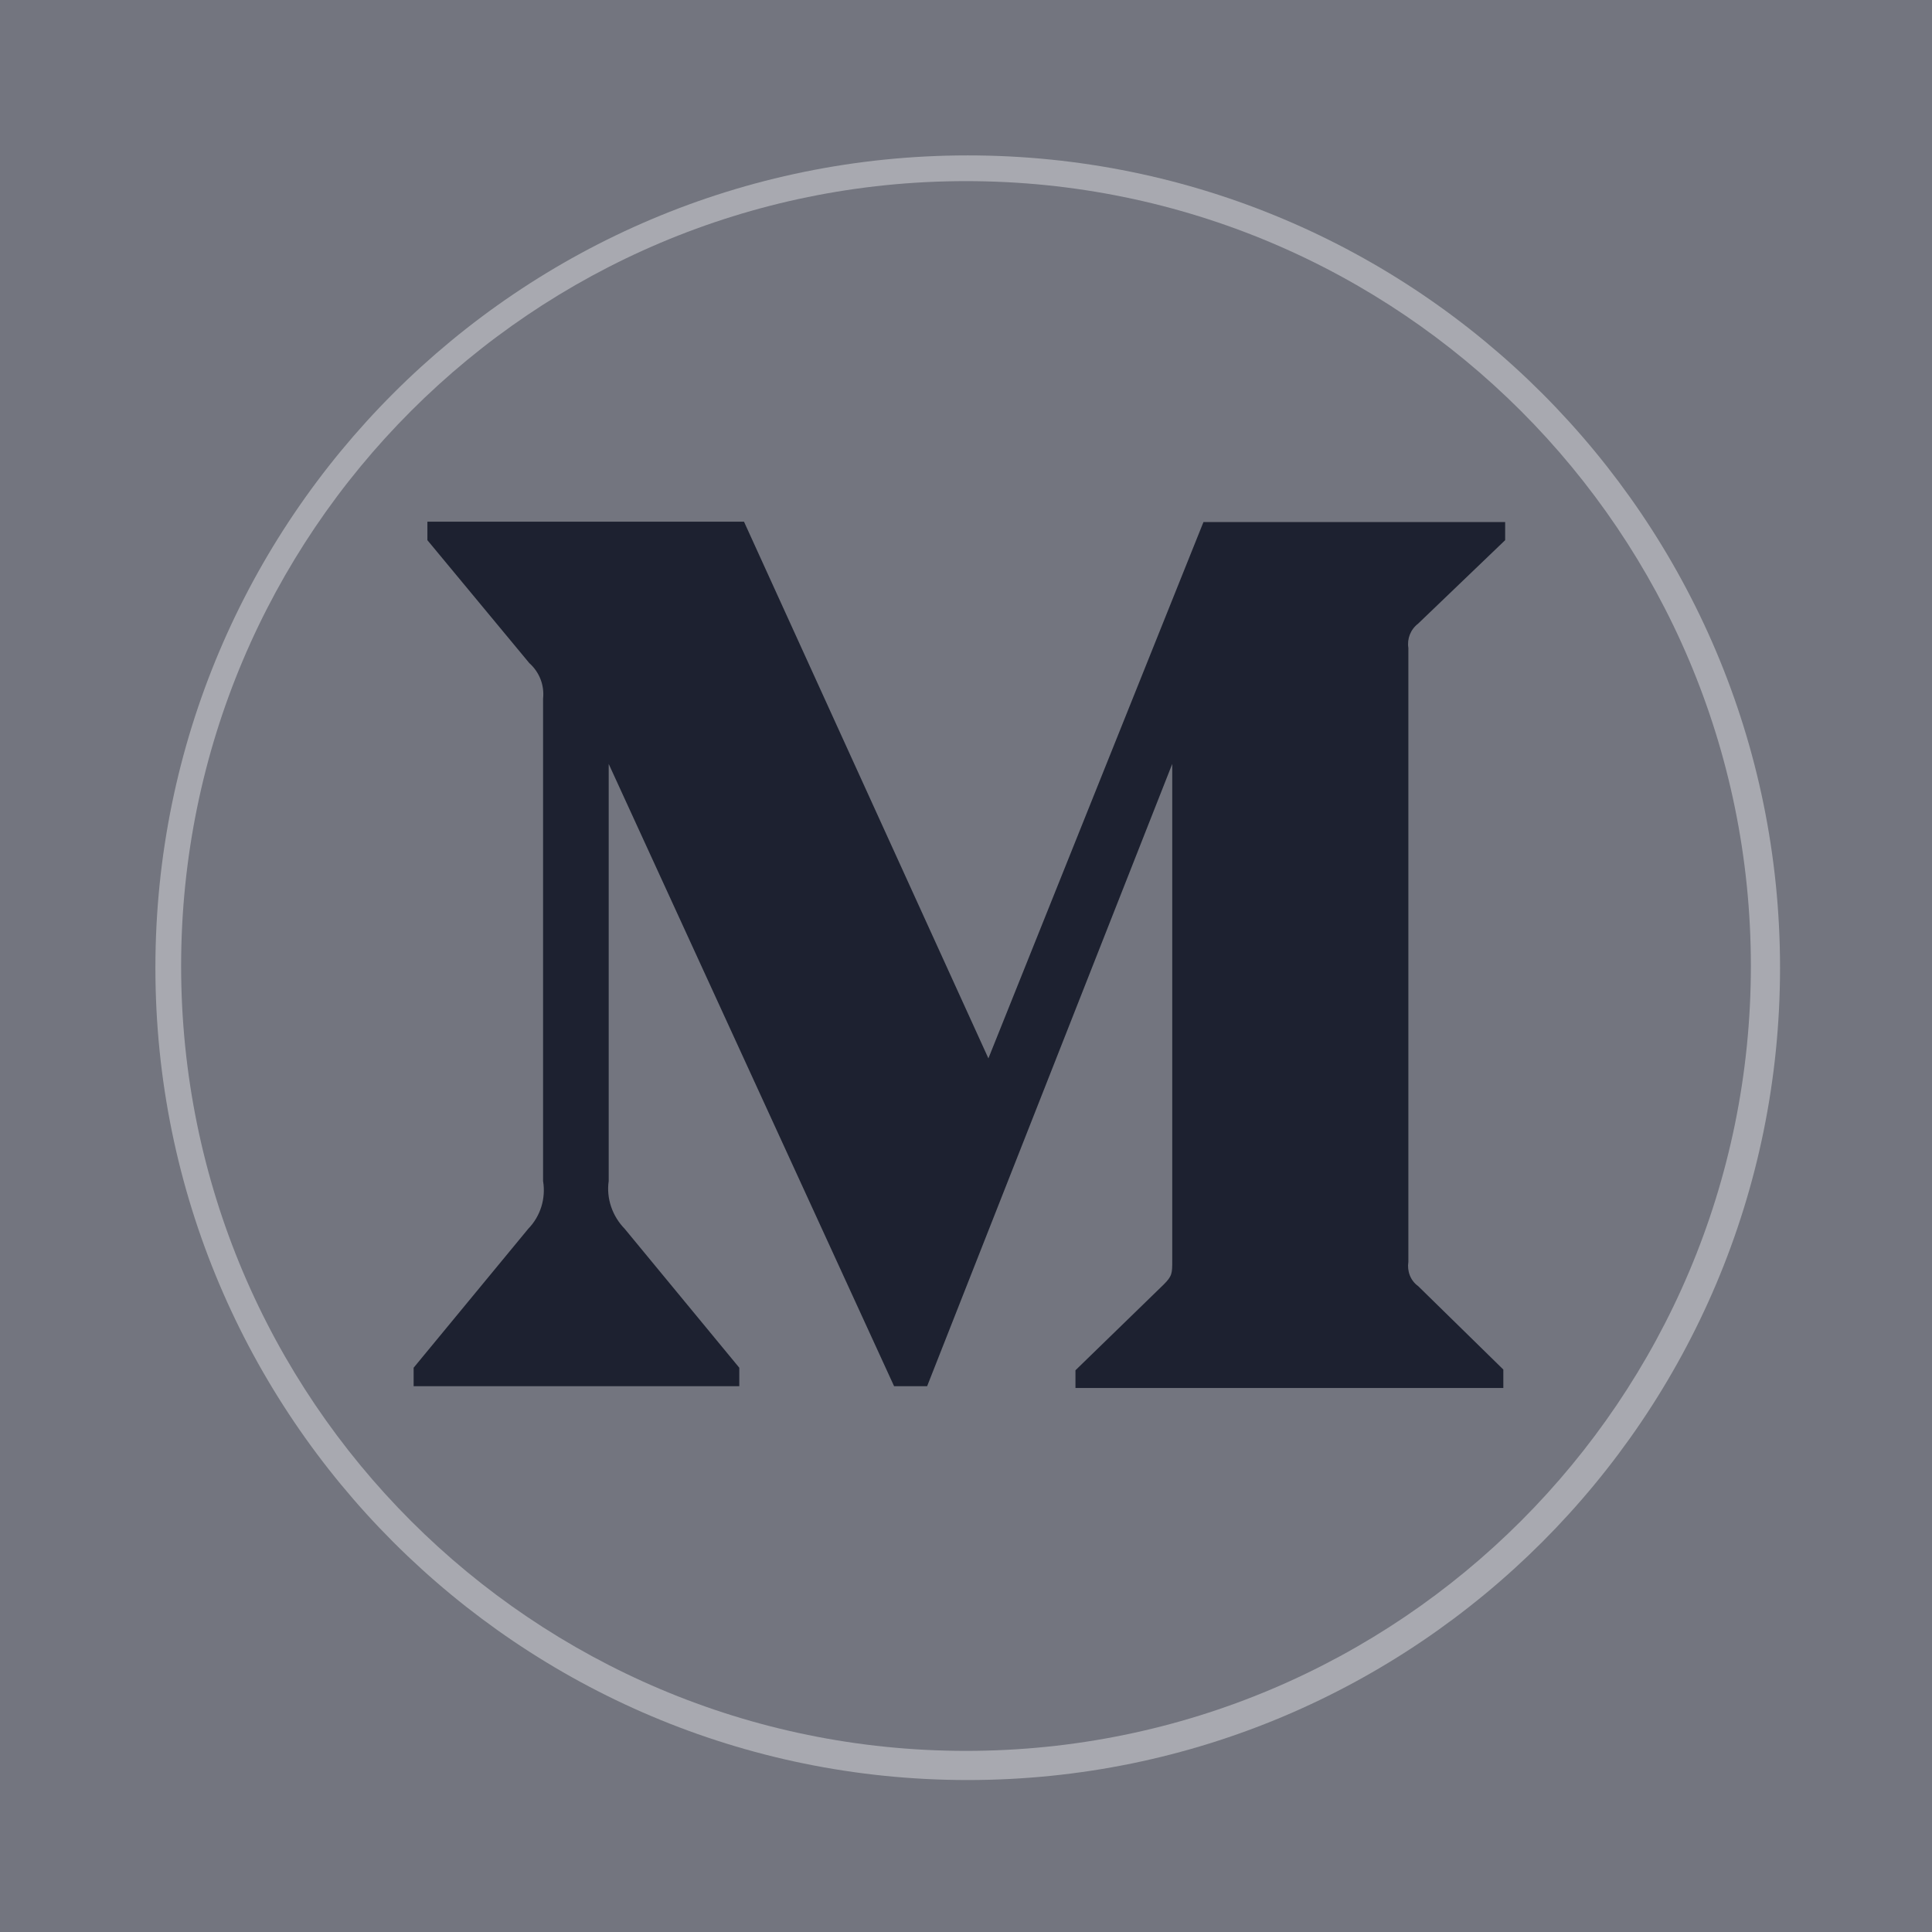 <svg width="32" height="32" viewBox="0 0 32 32" fill="none" xmlns="http://www.w3.org/2000/svg">
<rect x="0" y="0" width="32" height="32" fill="#808080" stroke="none"/>
<g clip-path="url(#clip0_98_2044)">
<rect width="32" height="32" fill="#1D2130"/>
<path d="M16.029 2.574C8.598 2.574 2.574 8.598 2.574 16.029C2.574 23.459 8.598 29.483 16.029 29.483C23.459 29.483 29.483 23.459 29.483 16.029C29.483 8.598 23.459 2.574 16.029 2.574ZM24.93 8.947L23.489 10.329C23.363 10.425 23.303 10.581 23.327 10.731V20.9C23.303 21.056 23.363 21.212 23.489 21.302L24.9 22.684V22.99H17.813V22.696L19.272 21.278C19.416 21.134 19.416 21.092 19.416 20.876V12.653L15.356 22.96H14.809L10.082 12.653V19.561C10.04 19.849 10.142 20.143 10.347 20.353L12.245 22.654V22.96H6.851V22.654L8.749 20.353C8.953 20.143 9.043 19.849 8.995 19.561V11.572C9.019 11.35 8.935 11.133 8.767 10.983L7.079 8.947V8.641H12.323L16.371 17.53L19.933 8.647H24.93V8.947Z" fill="white" fill-opacity="0.38"/>
<path fill-rule="evenodd" clip-rule="evenodd" d="M32.36 0H0V32H32.36V0ZM16 29C23.18 29 29 23.18 29 16C29 8.82 23.18 3 16 3C8.82 3 3 8.82 3 16C3 23.18 8.82 29 16 29Z" fill="white" fill-opacity="0.38"/>
</g>
<defs>
<clipPath id="clip0_98_2044">
<rect width="32" height="32" fill="white"/>
</clipPath>
</defs>
</svg>
